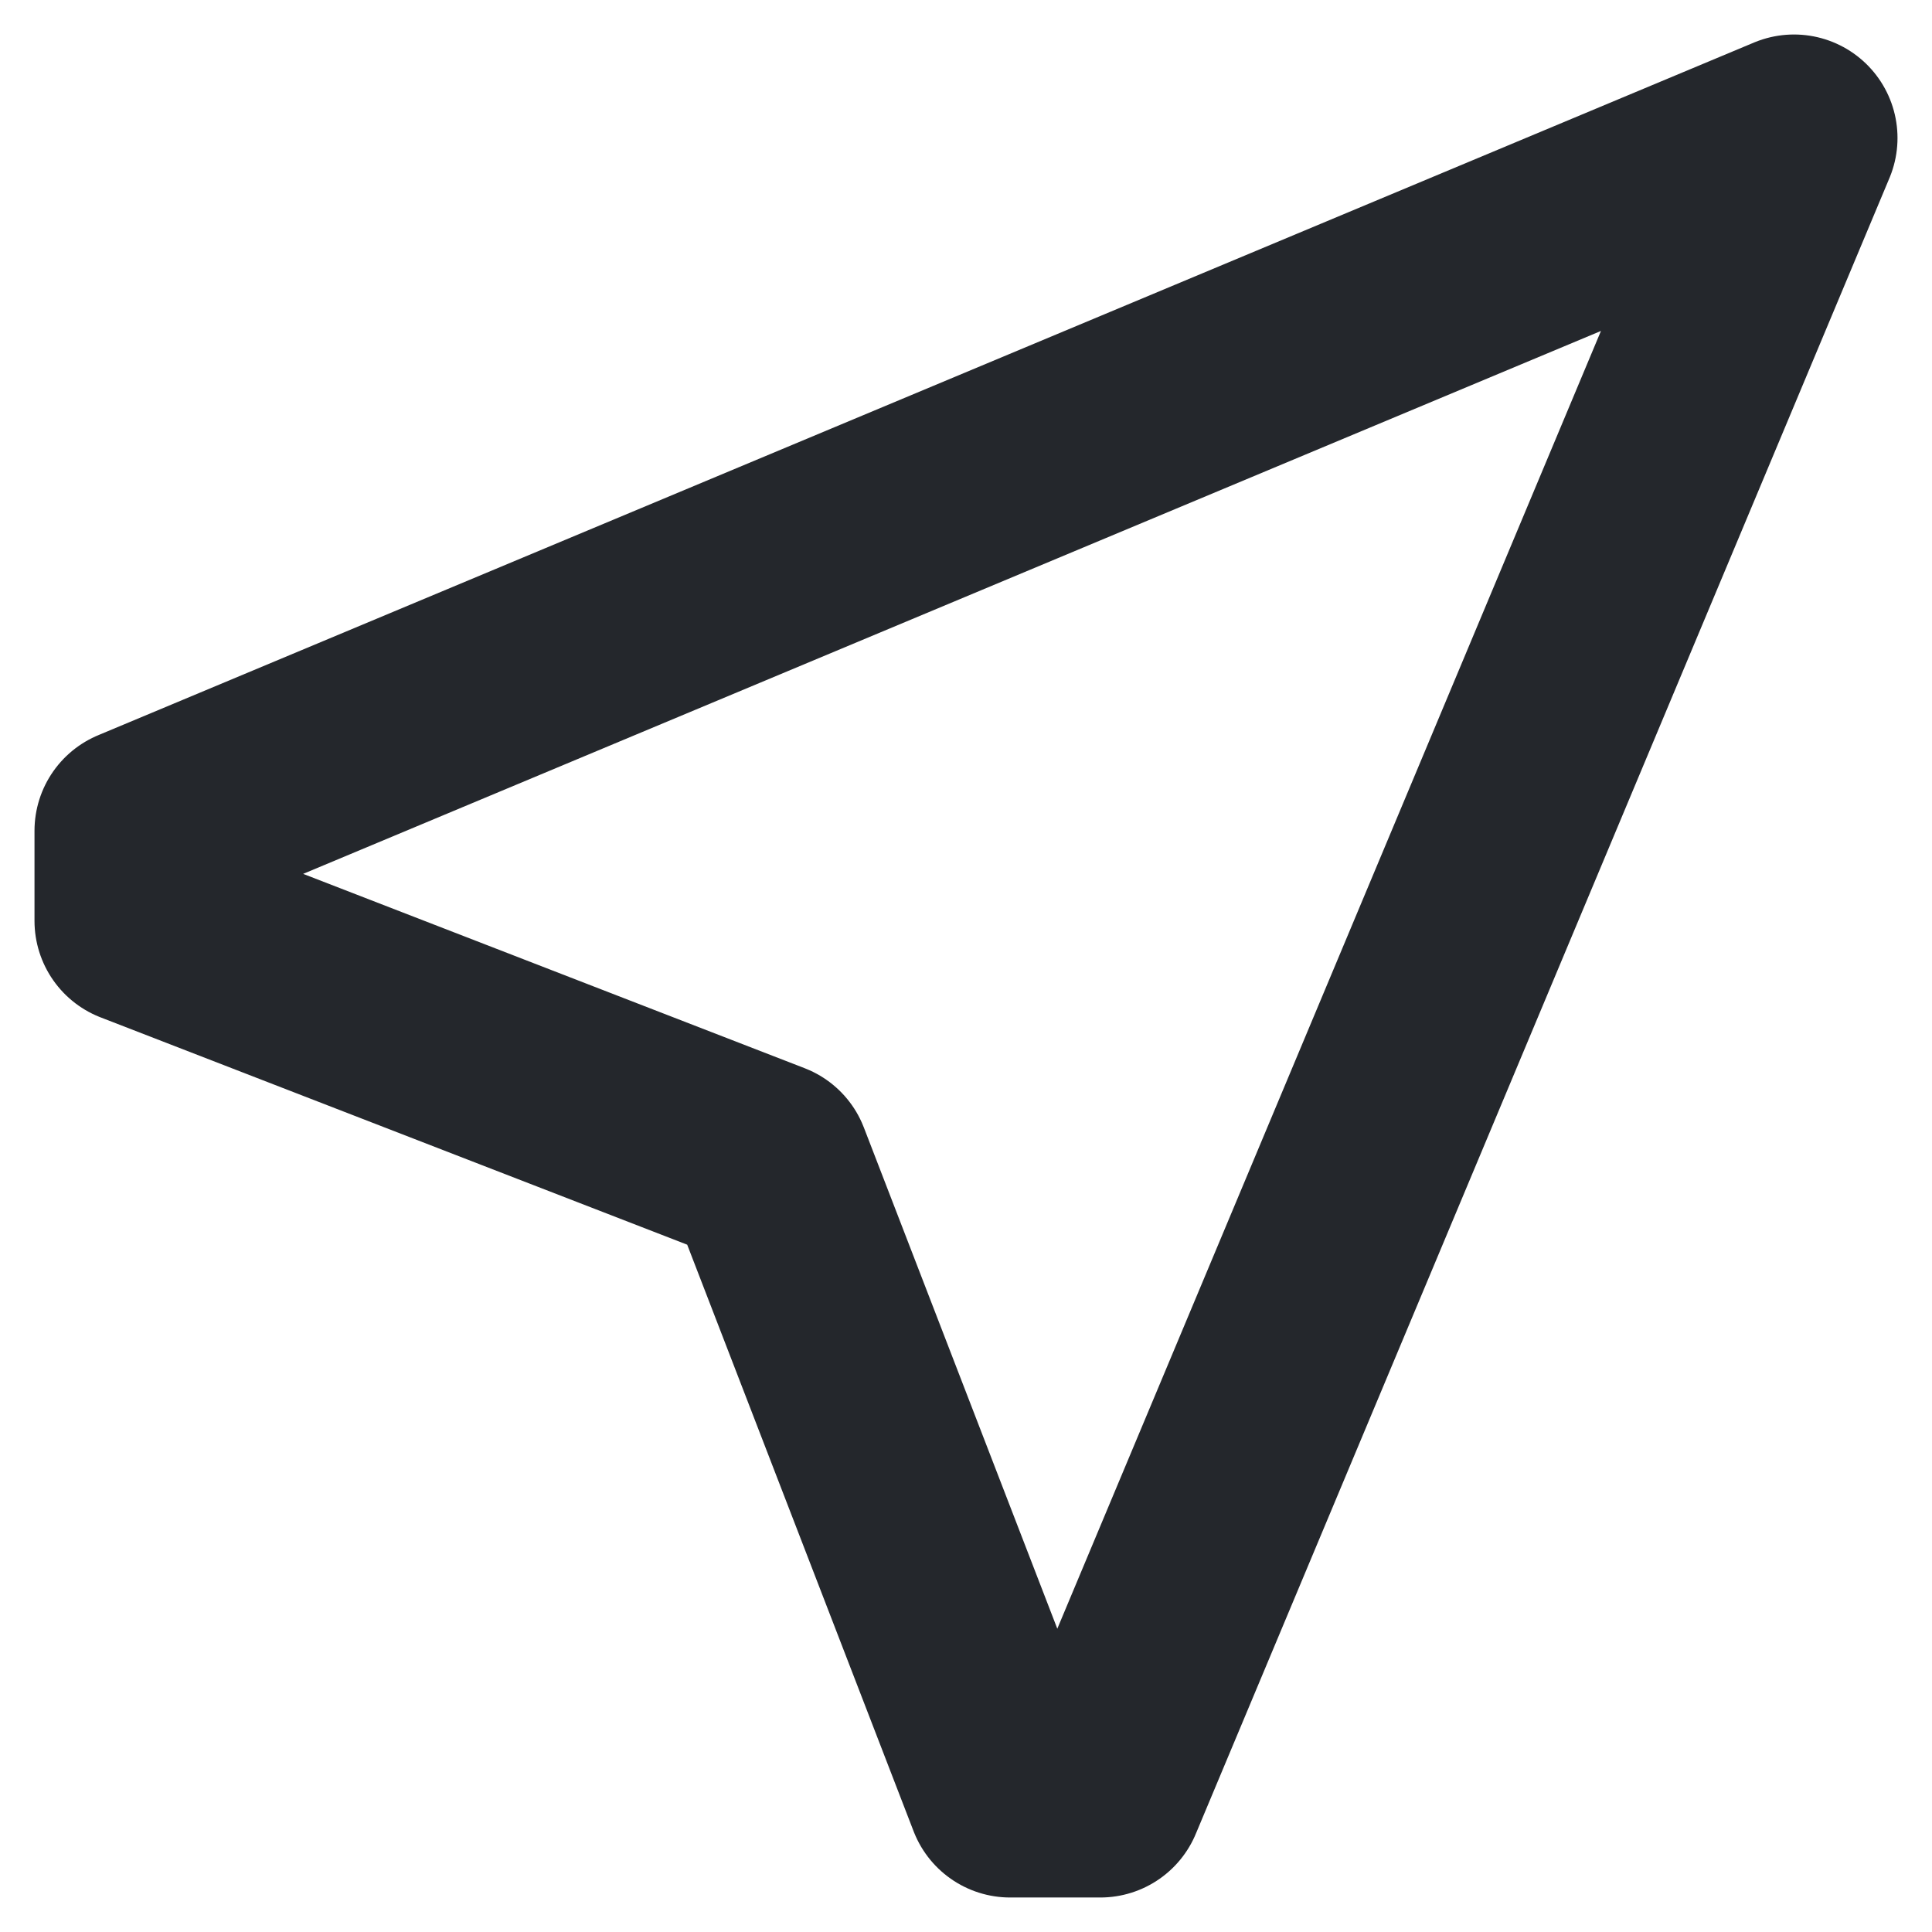 <svg xmlns="http://www.w3.org/2000/svg" width="14" height="14" fill="none" viewBox="0 0 14 14"><path stroke="#24272C" stroke-linejoin="round" stroke-width="1.5" d="M13 1 1 6.02v.653L5.56 8.44 7.32 13h.653L13 1Z"/></svg>
